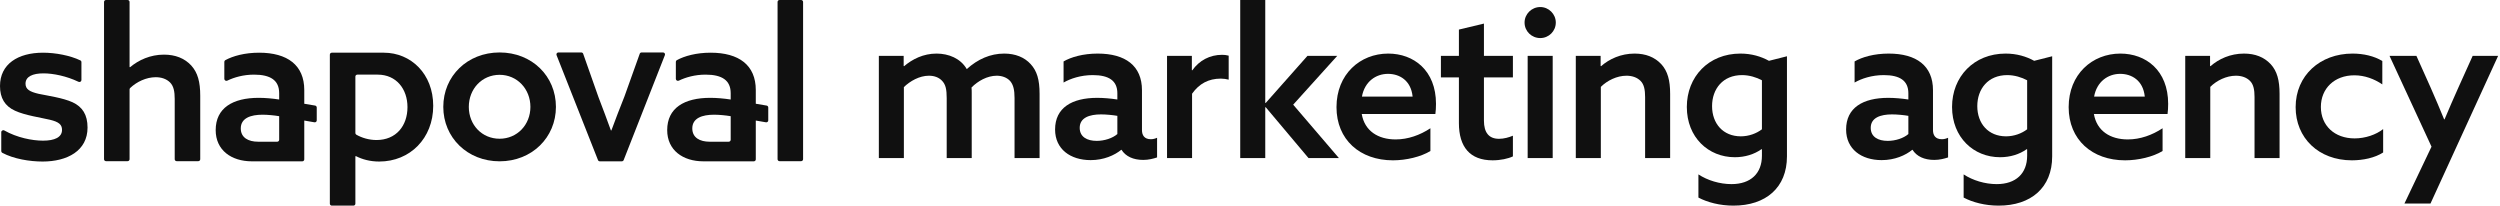 <svg width="231" height="19" viewBox="0 0 231 19" fill="none" xmlns="http://www.w3.org/2000/svg">
<path d="M72.027 14.892C71.927 14.892 71.847 14.811 71.847 14.711V0.18C71.847 0.081 71.927 0 72.027 0H74.025C74.124 0 74.205 0.081 74.205 0.18V14.711C74.205 14.811 74.124 14.892 74.025 14.892H72.027Z" fill="#101010"/>
<path d="M55.42 14.905C55.347 14.905 55.282 14.861 55.254 14.793L51.426 5.096C51.377 4.977 51.465 4.847 51.593 4.847H53.716C53.789 4.847 53.856 4.892 53.883 4.961L55.3 8.979C55.707 10.025 56.075 11.033 56.443 12.04C56.447 12.051 56.458 12.059 56.47 12.059C56.481 12.059 56.492 12.052 56.496 12.041C56.883 11.013 57.271 9.967 57.697 8.921L59.114 4.96C59.141 4.892 59.208 4.847 59.281 4.847H61.269C61.397 4.847 61.484 4.977 61.435 5.095L57.626 14.793C57.599 14.861 57.533 14.905 57.46 14.905H55.42Z" fill="#101010"/>
<path d="M46.164 14.905C43.182 14.905 40.96 12.702 40.96 9.876C40.96 7.03 43.182 4.847 46.164 4.847C49.146 4.847 51.368 7.03 51.368 9.876C51.368 12.702 49.146 14.905 46.164 14.905ZM46.164 12.819C47.782 12.819 49.01 11.533 49.01 9.876C49.01 8.219 47.782 6.913 46.164 6.913C44.526 6.913 43.318 8.219 43.318 9.876C43.318 11.533 44.526 12.819 46.164 12.819Z" fill="#101010"/>
<path fill-rule="evenodd" clip-rule="evenodd" d="M30.659 19C30.559 19 30.478 18.919 30.478 18.82V5.049C30.478 4.949 30.559 4.869 30.659 4.869H35.468C37.963 4.869 40.029 6.818 40.029 9.78C40.029 12.782 37.885 14.926 35.039 14.926C34.209 14.926 33.494 14.735 32.893 14.428C32.882 14.423 32.869 14.423 32.858 14.428C32.845 14.435 32.837 14.448 32.837 14.463V18.82C32.837 18.919 32.756 19 32.657 19H30.659ZM34.786 12.938C34.087 12.938 33.422 12.73 32.923 12.444C32.869 12.413 32.837 12.354 32.837 12.292V7.076C32.837 6.976 32.917 6.896 33.017 6.896C33.627 6.896 34.139 6.896 34.903 6.896C36.618 6.896 37.651 8.221 37.651 9.897C37.651 11.632 36.599 12.938 34.786 12.938Z" fill="#101010"/>
<path d="M9.793 14.892C9.694 14.892 9.613 14.811 9.613 14.711V0.18C9.613 0.081 9.694 0 9.793 0H11.792C11.891 0 11.972 0.081 11.972 0.18V6.177C11.972 6.19 11.979 6.202 11.991 6.208C12.003 6.214 12.018 6.212 12.028 6.203C12.806 5.548 13.891 5.048 15.149 5.048C16.201 5.048 17.04 5.38 17.663 6.042C18.268 6.705 18.502 7.563 18.502 8.849V14.711C18.502 14.811 18.421 14.892 18.321 14.892H16.323C16.224 14.892 16.143 14.811 16.143 14.711V9.142C16.143 8.459 16.046 7.953 15.714 7.621C15.383 7.29 14.915 7.134 14.389 7.134C13.518 7.134 12.629 7.557 12.025 8.134C11.991 8.167 11.972 8.213 11.972 8.261V14.711C11.972 14.811 11.891 14.892 11.792 14.892H9.793Z" fill="#101010"/>
<path d="M3.937 14.926C2.744 14.926 1.275 14.687 0.209 14.119C0.152 14.089 0.117 14.028 0.117 13.963V12.216C0.117 12.073 0.276 11.986 0.4 12.056C1.561 12.714 2.968 12.997 3.976 12.997C5.048 12.997 5.731 12.685 5.731 12.002C5.731 11.515 5.438 11.262 4.62 11.067C3.801 10.872 2.3 10.658 1.384 10.229C0.448 9.8 0 9.059 0 7.948C0 5.921 1.657 4.869 3.976 4.869C5.125 4.869 6.474 5.123 7.425 5.58C7.486 5.609 7.524 5.671 7.524 5.739V7.395C7.524 7.531 7.379 7.618 7.256 7.559C6.151 7.029 4.916 6.779 4.015 6.779C3.021 6.779 2.358 7.071 2.358 7.734C2.358 8.241 2.729 8.475 3.567 8.669C4.405 8.845 5.808 9.04 6.705 9.449C7.621 9.878 8.089 10.599 8.089 11.788C8.089 13.932 6.218 14.926 3.937 14.926Z" fill="#101010"/>
<path fill-rule="evenodd" clip-rule="evenodd" d="M27.936 14.907H23.282C21.371 14.907 19.929 13.874 19.929 12.022C19.929 9.975 21.508 9.04 23.905 9.04C24.49 9.04 25.172 9.098 25.796 9.196V8.611C25.796 7.422 24.997 6.896 23.476 6.896C22.497 6.896 21.634 7.144 21.003 7.452C20.879 7.512 20.728 7.424 20.728 7.286V5.713C20.728 5.649 20.762 5.589 20.818 5.559C21.524 5.173 22.618 4.869 23.944 4.869C26.556 4.869 28.115 6.019 28.115 8.319V9.586L29.117 9.755C29.203 9.77 29.267 9.845 29.267 9.933V11.124C29.267 11.236 29.166 11.32 29.056 11.301L28.115 11.138V12.081V14.727C28.115 14.826 28.035 14.907 27.936 14.907ZM25.616 13.094H23.847C22.95 13.094 22.248 12.724 22.248 11.866C22.248 10.911 23.165 10.599 24.256 10.599C24.724 10.599 25.348 10.658 25.796 10.736V12.914C25.796 13.013 25.715 13.094 25.616 13.094Z" fill="#101010"/>
<path fill-rule="evenodd" clip-rule="evenodd" d="M69.656 14.907H65.001C63.091 14.907 61.649 13.874 61.649 12.022C61.649 9.975 63.228 9.04 65.625 9.04C66.21 9.04 66.892 9.098 67.516 9.196V8.611C67.516 7.422 66.717 6.896 65.197 6.896C64.217 6.896 63.355 7.144 62.723 7.452C62.599 7.512 62.448 7.424 62.448 7.286V5.713C62.448 5.649 62.482 5.589 62.538 5.559C63.245 5.173 64.338 4.869 65.664 4.869C68.276 4.869 69.835 6.019 69.835 8.319V9.586L70.837 9.755C70.924 9.77 70.987 9.845 70.987 9.933V11.124C70.987 11.236 70.886 11.32 70.776 11.301L69.835 11.138V12.081V14.727C69.835 14.826 69.755 14.907 69.656 14.907ZM67.336 13.094H65.567C64.67 13.094 63.968 12.724 63.968 11.866C63.968 10.911 64.885 10.599 65.976 10.599C66.444 10.599 67.068 10.658 67.516 10.736V12.914C67.516 13.013 67.436 13.094 67.336 13.094Z" fill="#101010"/>
<path d="M81.205 14.604V5.161H83.499V6.098L83.537 6.117C84.302 5.467 85.315 4.951 86.538 4.951C87.647 4.951 88.755 5.39 89.329 6.384C90.342 5.467 91.508 4.951 92.788 4.951C93.821 4.951 94.662 5.295 95.235 5.926C95.809 6.556 96.057 7.34 96.057 8.678V14.604H93.744V9.06C93.744 8.296 93.629 7.837 93.343 7.493C93.037 7.149 92.559 6.996 92.1 6.996C91.221 6.996 90.342 7.493 89.768 8.086C89.787 8.258 89.787 8.449 89.787 8.64V14.604H87.475V9.06C87.475 8.258 87.379 7.837 87.073 7.493C86.767 7.149 86.328 6.996 85.831 6.996C84.951 6.996 84.091 7.493 83.518 8.047V14.604H81.205Z" fill="#101010"/>
<path d="M106.914 14.546C106.57 14.661 106.13 14.776 105.633 14.776C104.715 14.776 104.008 14.451 103.626 13.839H103.607C102.976 14.355 101.982 14.795 100.778 14.795C98.905 14.795 97.49 13.782 97.49 11.966C97.49 9.959 99.038 9.041 101.389 9.041C101.963 9.041 102.632 9.099 103.244 9.194V8.621C103.244 7.455 102.46 6.939 100.969 6.939C99.86 6.939 98.905 7.264 98.274 7.627V5.677C98.962 5.276 100.071 4.951 101.428 4.951C103.989 4.951 105.518 6.078 105.518 8.334V12.023C105.518 12.482 105.729 12.864 106.34 12.864C106.55 12.864 106.742 12.807 106.914 12.73V14.546ZM101.332 13.017C102.058 13.017 102.804 12.769 103.244 12.386V10.704C102.804 10.628 102.192 10.57 101.734 10.57C100.663 10.57 99.765 10.876 99.765 11.813C99.765 12.654 100.453 13.017 101.332 13.017Z" fill="#101010"/>
<path d="M107.834 14.604V5.161H110.128V6.48L110.166 6.499C110.816 5.581 111.791 5.065 112.919 5.065C113.11 5.065 113.32 5.085 113.53 5.142V7.359C113.301 7.302 113.052 7.264 112.804 7.264C111.657 7.264 110.797 7.741 110.147 8.659V14.604H107.834Z" fill="#101010"/>
<path d="M114.597 14.604V0H116.91V9.5L116.948 9.519L120.809 5.161H123.561L119.49 9.672L123.714 14.604H120.905L116.948 9.901L116.91 9.921V14.604H114.597Z" fill="#101010"/>
<path d="M132.17 13.954C131.29 14.489 129.933 14.814 128.71 14.814C125.652 14.814 123.492 12.902 123.492 9.901C123.492 6.862 125.671 4.951 128.27 4.951C130.621 4.951 132.686 6.499 132.686 9.596C132.686 9.901 132.667 10.303 132.628 10.532H125.824C126.091 12.1 127.334 12.883 128.958 12.883C130.105 12.883 131.214 12.482 132.17 11.851V13.954ZM125.843 8.927H130.526C130.373 7.417 129.302 6.824 128.251 6.824C127.142 6.824 126.091 7.531 125.843 8.927Z" fill="#101010"/>
<path d="M133.14 7.149V5.161H134.803V2.733L137.116 2.179V5.161H139.792V7.149H137.116V11.144C137.116 12.252 137.574 12.826 138.511 12.826C138.97 12.826 139.429 12.692 139.792 12.539V14.451C139.352 14.661 138.645 14.814 137.919 14.814C135.816 14.814 134.803 13.571 134.803 11.373V7.149H133.14Z" fill="#101010"/>
<path d="M142.322 3.517C141.52 3.517 140.87 2.886 140.87 2.083C140.87 1.3 141.52 0.65 142.322 0.65C143.106 0.65 143.756 1.3 143.756 2.083C143.756 2.886 143.106 3.517 142.322 3.517ZM141.156 14.604V5.161H143.469V14.604H141.156Z" fill="#101010"/>
<path d="M145.604 14.604V5.161H147.898V6.098L147.936 6.117C148.701 5.448 149.771 4.951 151.033 4.951C152.065 4.951 152.887 5.276 153.499 5.926C154.091 6.575 154.321 7.417 154.321 8.678V14.604H152.008V8.965C152.008 8.296 151.912 7.799 151.587 7.474C151.262 7.149 150.803 6.996 150.287 6.996C149.408 6.996 148.51 7.436 147.917 8.028V14.604H145.604Z" fill="#101010"/>
<path d="M156.934 16.114C157.775 16.668 158.902 17.012 159.992 17.012C161.77 17.012 162.802 16.018 162.802 14.393V13.801L162.764 13.782C162.095 14.26 161.234 14.527 160.298 14.527C157.851 14.527 155.863 12.692 155.863 9.882C155.863 7.092 157.87 4.951 160.814 4.951C161.846 4.951 162.725 5.218 163.452 5.62L165.115 5.199V14.451C165.115 17.337 163.165 19 160.164 19C158.922 19 157.756 18.694 156.934 18.255V16.114ZM158.195 9.806C158.195 11.412 159.208 12.597 160.852 12.597C161.598 12.597 162.305 12.329 162.802 11.947V7.417C162.305 7.149 161.636 6.939 160.967 6.939C159.189 6.939 158.195 8.219 158.195 9.806Z" fill="#101010"/>
<path d="M180.003 14.546C179.659 14.661 179.22 14.776 178.723 14.776C177.805 14.776 177.098 14.451 176.716 13.839H176.697C176.066 14.355 175.072 14.795 173.868 14.795C171.994 14.795 170.58 13.782 170.58 11.966C170.58 9.959 172.128 9.041 174.479 9.041C175.053 9.041 175.722 9.099 176.333 9.194V8.621C176.333 7.455 175.55 6.939 174.059 6.939C172.95 6.939 171.994 7.264 171.364 7.627V5.677C172.052 5.276 173.16 4.951 174.517 4.951C177.079 4.951 178.608 6.078 178.608 8.334V12.023C178.608 12.482 178.818 12.864 179.43 12.864C179.64 12.864 179.831 12.807 180.003 12.73V14.546ZM174.422 13.017C175.148 13.017 175.894 12.769 176.333 12.386V10.704C175.894 10.628 175.282 10.57 174.823 10.57C173.753 10.57 172.855 10.876 172.855 11.813C172.855 12.654 173.543 13.017 174.422 13.017Z" fill="#101010"/>
<path d="M181.44 16.114C182.281 16.668 183.409 17.012 184.498 17.012C186.276 17.012 187.308 16.018 187.308 14.393V13.801L187.27 13.782C186.601 14.26 185.741 14.527 184.804 14.527C182.357 14.527 180.37 12.692 180.37 9.882C180.37 7.092 182.377 4.951 185.32 4.951C186.352 4.951 187.232 5.218 187.958 5.62L189.621 5.199V14.451C189.621 17.337 187.671 19 184.67 19C183.428 19 182.262 18.694 181.44 18.255V16.114ZM182.702 9.806C182.702 11.412 183.715 12.597 185.358 12.597C186.104 12.597 186.811 12.329 187.308 11.947V7.417C186.811 7.149 186.142 6.939 185.473 6.939C183.696 6.939 182.702 8.219 182.702 9.806Z" fill="#101010"/>
<path d="M199.822 13.954C198.943 14.489 197.586 14.814 196.362 14.814C193.304 14.814 191.144 12.902 191.144 9.901C191.144 6.862 193.323 4.951 195.923 4.951C198.274 4.951 200.338 6.499 200.338 9.596C200.338 9.901 200.319 10.303 200.281 10.532H193.476C193.744 12.1 194.986 12.883 196.611 12.883C197.758 12.883 198.866 12.482 199.822 11.851V13.954ZM193.495 8.927H198.178C198.025 7.417 196.955 6.824 195.904 6.824C194.795 6.824 193.744 7.531 193.495 8.927Z" fill="#101010"/>
<path d="M201.916 14.604V5.161H204.209V6.098L204.248 6.117C205.012 5.448 206.083 4.951 207.344 4.951C208.376 4.951 209.198 5.276 209.81 5.926C210.403 6.575 210.632 7.417 210.632 8.678V14.604H208.319V8.965C208.319 8.296 208.224 7.799 207.899 7.474C207.574 7.149 207.115 6.996 206.599 6.996C205.72 6.996 204.821 7.436 204.229 8.028V14.604H201.916Z" fill="#101010"/>
<path d="M220.203 14.088C219.438 14.585 218.349 14.814 217.316 14.814C214.239 14.814 212.117 12.749 212.117 9.901C212.117 6.977 214.373 4.951 217.374 4.951C218.387 4.951 219.381 5.18 220.126 5.639V7.799C219.4 7.302 218.502 6.958 217.546 6.958C215.692 6.958 214.449 8.181 214.449 9.882C214.449 11.603 215.711 12.788 217.565 12.788C218.559 12.788 219.553 12.444 220.203 11.928V14.088Z" fill="#101010"/>
<path d="M224.576 18.809H222.168L224.672 13.552L220.791 5.161H223.276L224.595 8.105C225.035 9.099 225.455 10.093 225.838 11.029H225.876C226.296 10.035 226.717 9.06 227.156 8.086L228.475 5.161H230.827L224.576 18.809Z" fill="#101010"/>
</svg>
